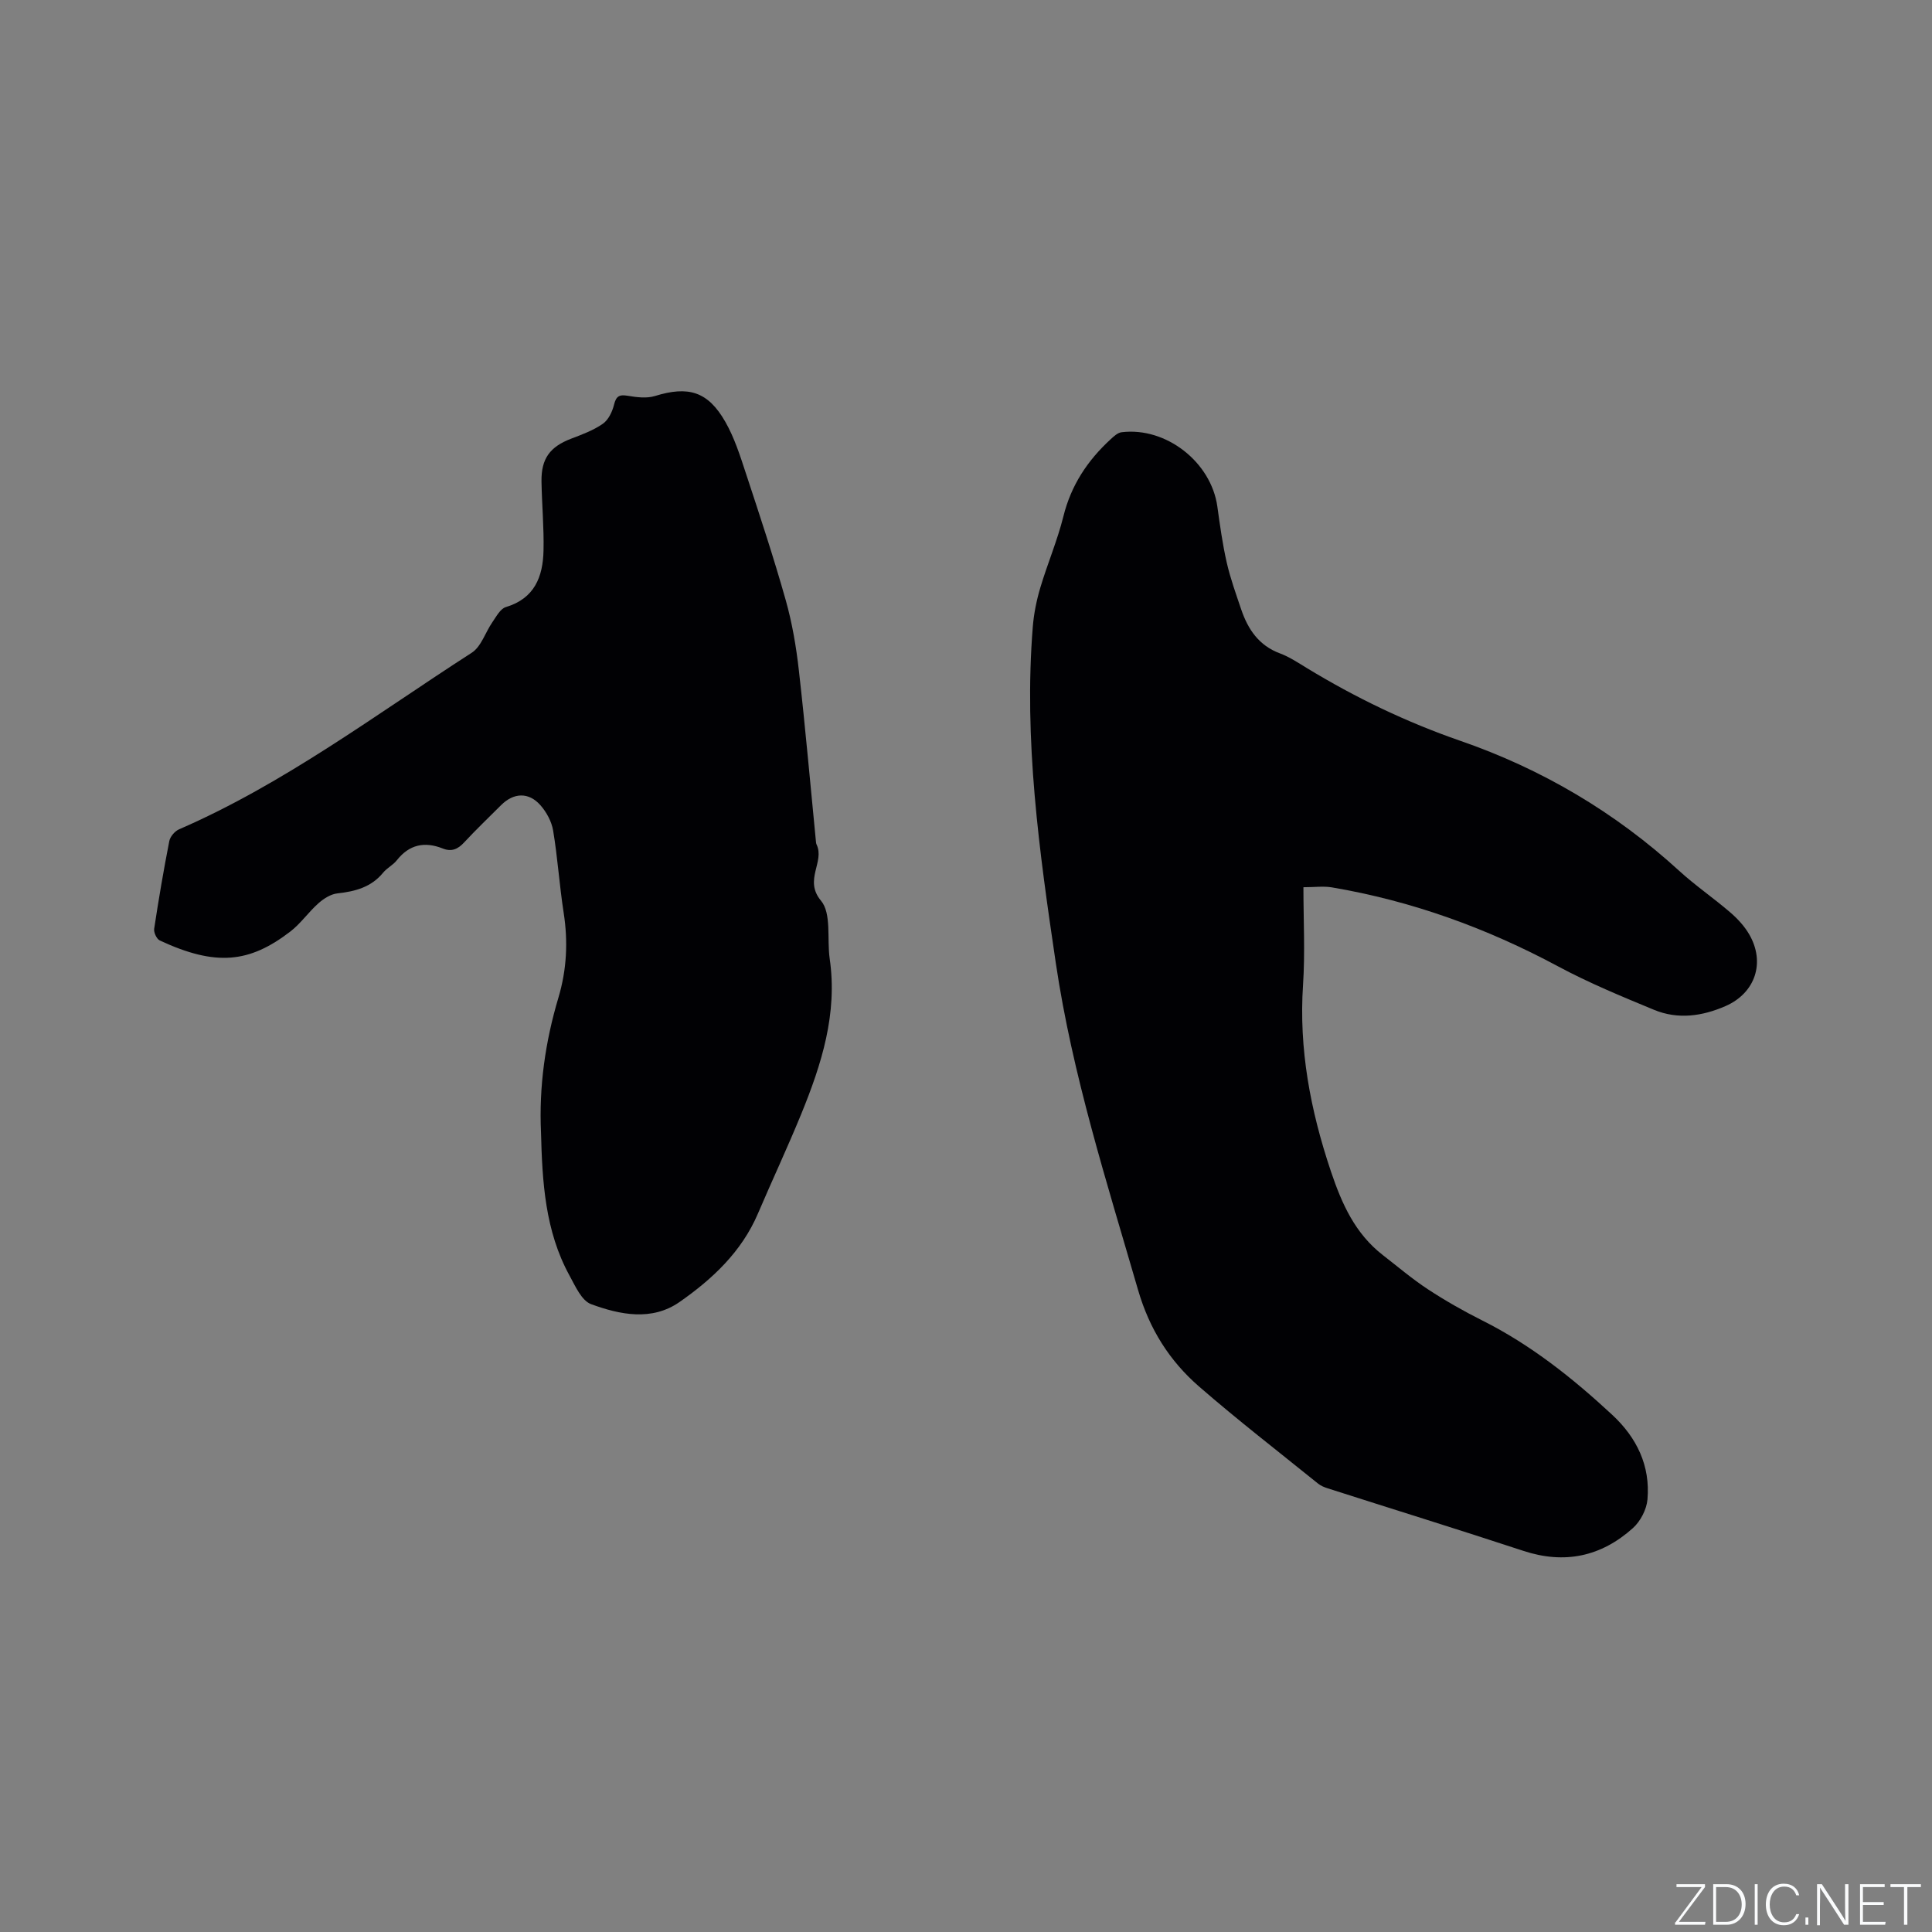 <svg enable-background="new 0 0 400 400" viewBox="0 0 400 400" xmlns="http://www.w3.org/2000/svg"><rect x="0" y="0" width="400" height="400" fill="#808080" stroke="none"/><g fill="#fafbfc"><path d="m346.9 398 5.4-7.3h-5.2v-.6h5.9v.6l-5.4 7.2h5.5l-.1.6h-6.2v-.5z"/><path d="m354.7 390.1h2.8c2.3 0 3.9 1.6 3.9 4.1s-1.6 4.3-3.9 4.3h-2.8zm.6 7.8h2c2.2 0 3.3-1.6 3.3-3.6 0-1.8-1-3.6-3.3-3.6h-2z"/><path d="m363.9 390.1v8.4h-.6v-8.4z"/><path d="m372.5 396.3c-.4 1.3-1.4 2.3-3.2 2.3-2.4 0-3.7-1.9-3.7-4.3 0-2.3 1.2-4.3 3.7-4.3 1.8 0 2.9 1 3.2 2.4h-.6c-.4-1.1-1.1-1.8-2.5-1.8-2.1 0-3 1.9-3 3.7s.9 3.7 3 3.7c1.4 0 2.1-.7 2.5-1.7z"/><path d="m373.8 398.5v-1.5h.6v1.5z"/><path d="m376.2 398.5v-8.4h1c1.3 2 4.4 6.7 4.9 7.6-.1-1.2-.1-2.4-.1-3.8v-3.8h.7v8.4h-.9c-1.2-1.9-4.4-6.8-5-7.7.1 1.1 0 2.3 0 3.9v3.9h-.6z"/><path d="m390 394.4h-4.3v3.5h4.7l-.1.6h-5.2v-8.4h5.1v.6h-4.5v3.1h4.3z"/><path d="m394.2 390.7h-2.8v-.6h6.3v.6h-2.8v7.8h-.7z"/></g><path d="m269.86 183.69c0 6.89.36 13.57-.08 20.2-.89 13.33 1.53 25.99 5.76 38.6 2.3 6.83 5.03 12.91 10.77 17.37 3.07 2.38 6.05 4.92 9.29 7.05 3.63 2.38 7.42 4.54 11.29 6.48 10.05 5.04 18.72 11.94 26.9 19.53 5.1 4.74 7.91 10.55 7.3 17.53-.18 2.07-1.45 4.52-3.01 5.92-6.57 5.9-14.14 7.54-22.71 4.71-13.46-4.43-27-8.62-40.49-12.94-.69-.22-1.42-.52-1.98-.97-8.24-6.65-16.63-13.14-24.62-20.08-6.14-5.33-10.3-11.9-12.66-20.03-6.49-22.37-13.6-44.54-17.03-67.69-3.42-23.09-6.65-46.18-4.76-69.61.22-2.72.77-5.45 1.55-8.07 1.48-4.97 3.54-9.78 4.79-14.8 1.59-6.43 5-11.56 9.77-15.94.66-.61 1.46-1.36 2.27-1.46 9.22-1.14 18.55 6.19 19.83 15.39.54 3.88 1.07 7.77 1.94 11.58.75 3.29 1.91 6.49 2.99 9.69 1.4 4.14 3.66 7.51 8.04 9.13 1.96.73 3.76 1.94 5.57 3.04 10.06 6.12 20.57 11.18 31.74 15.05 16.9 5.84 32.06 14.79 45.32 26.91 3.36 3.07 7.15 5.66 10.6 8.63 1.5 1.29 2.92 2.83 3.91 4.53 3.4 5.85 1.25 12.16-4.88 14.85-4.85 2.12-9.87 2.83-14.83.78-6.72-2.78-13.48-5.57-19.87-9-14.78-7.93-30.3-13.55-46.83-16.35-1.73-.29-3.57-.03-5.88-.03z" fill="#010104"/><path d="m112.01 234.5c-.44-9.53.88-18.83 3.6-27.93 1.73-5.79 2.02-11.62 1.09-17.6-.88-5.65-1.24-11.38-2.18-17.01-.31-1.86-1.37-3.83-2.64-5.26-2.45-2.76-5.55-2.59-8.15.01-2.55 2.55-5.16 5.04-7.61 7.68-1.3 1.41-2.6 2.02-4.46 1.28-3.75-1.49-6.93-.83-9.51 2.45-.77.98-2.03 1.58-2.82 2.55-2.48 3.03-5.8 3.89-9.49 4.3-1.38.15-2.84 1.09-3.93 2.06-2.05 1.82-3.65 4.18-5.81 5.84-8.47 6.5-15.39 7.25-27.01 1.85-.65-.3-1.29-1.67-1.17-2.43.92-6.07 1.95-12.13 3.13-18.15.18-.93 1.14-2.06 2.03-2.44 21.82-9.48 40.74-23.78 60.58-36.55 1.98-1.27 2.83-4.25 4.3-6.36.8-1.15 1.63-2.76 2.77-3.1 5.95-1.78 7.68-6.29 7.8-11.7.11-4.76-.34-9.53-.42-14.3-.07-4.76 1.76-7.19 6.15-8.87 2.26-.86 4.6-1.72 6.56-3.09 1.15-.8 1.96-2.51 2.31-3.95.44-1.77 1.09-2.13 2.83-1.84 1.84.31 3.92.58 5.64.05 6.91-2.14 10.97-.97 14.58 5.36 1.86 3.26 3.04 6.96 4.22 10.56 2.88 8.74 5.77 17.47 8.27 26.32 1.34 4.75 2.18 9.69 2.73 14.6 1.34 11.78 2.37 23.59 3.53 35.39.02.21.04.44.13.62 1.75 3.64-2.69 7.32.91 11.63 2.22 2.65 1.22 7.94 1.81 12.02 1.65 11.37-1.68 21.83-5.87 32.1-2.84 6.95-6.04 13.76-8.99 20.67-3.38 7.91-9.43 13.56-16.22 18.3-5.73 4-12.32 2.66-18.32.45-1.97-.72-3.28-3.75-4.48-5.94-5.05-9.21-5.63-19.37-5.89-29.57z" fill="#010104"/></svg>